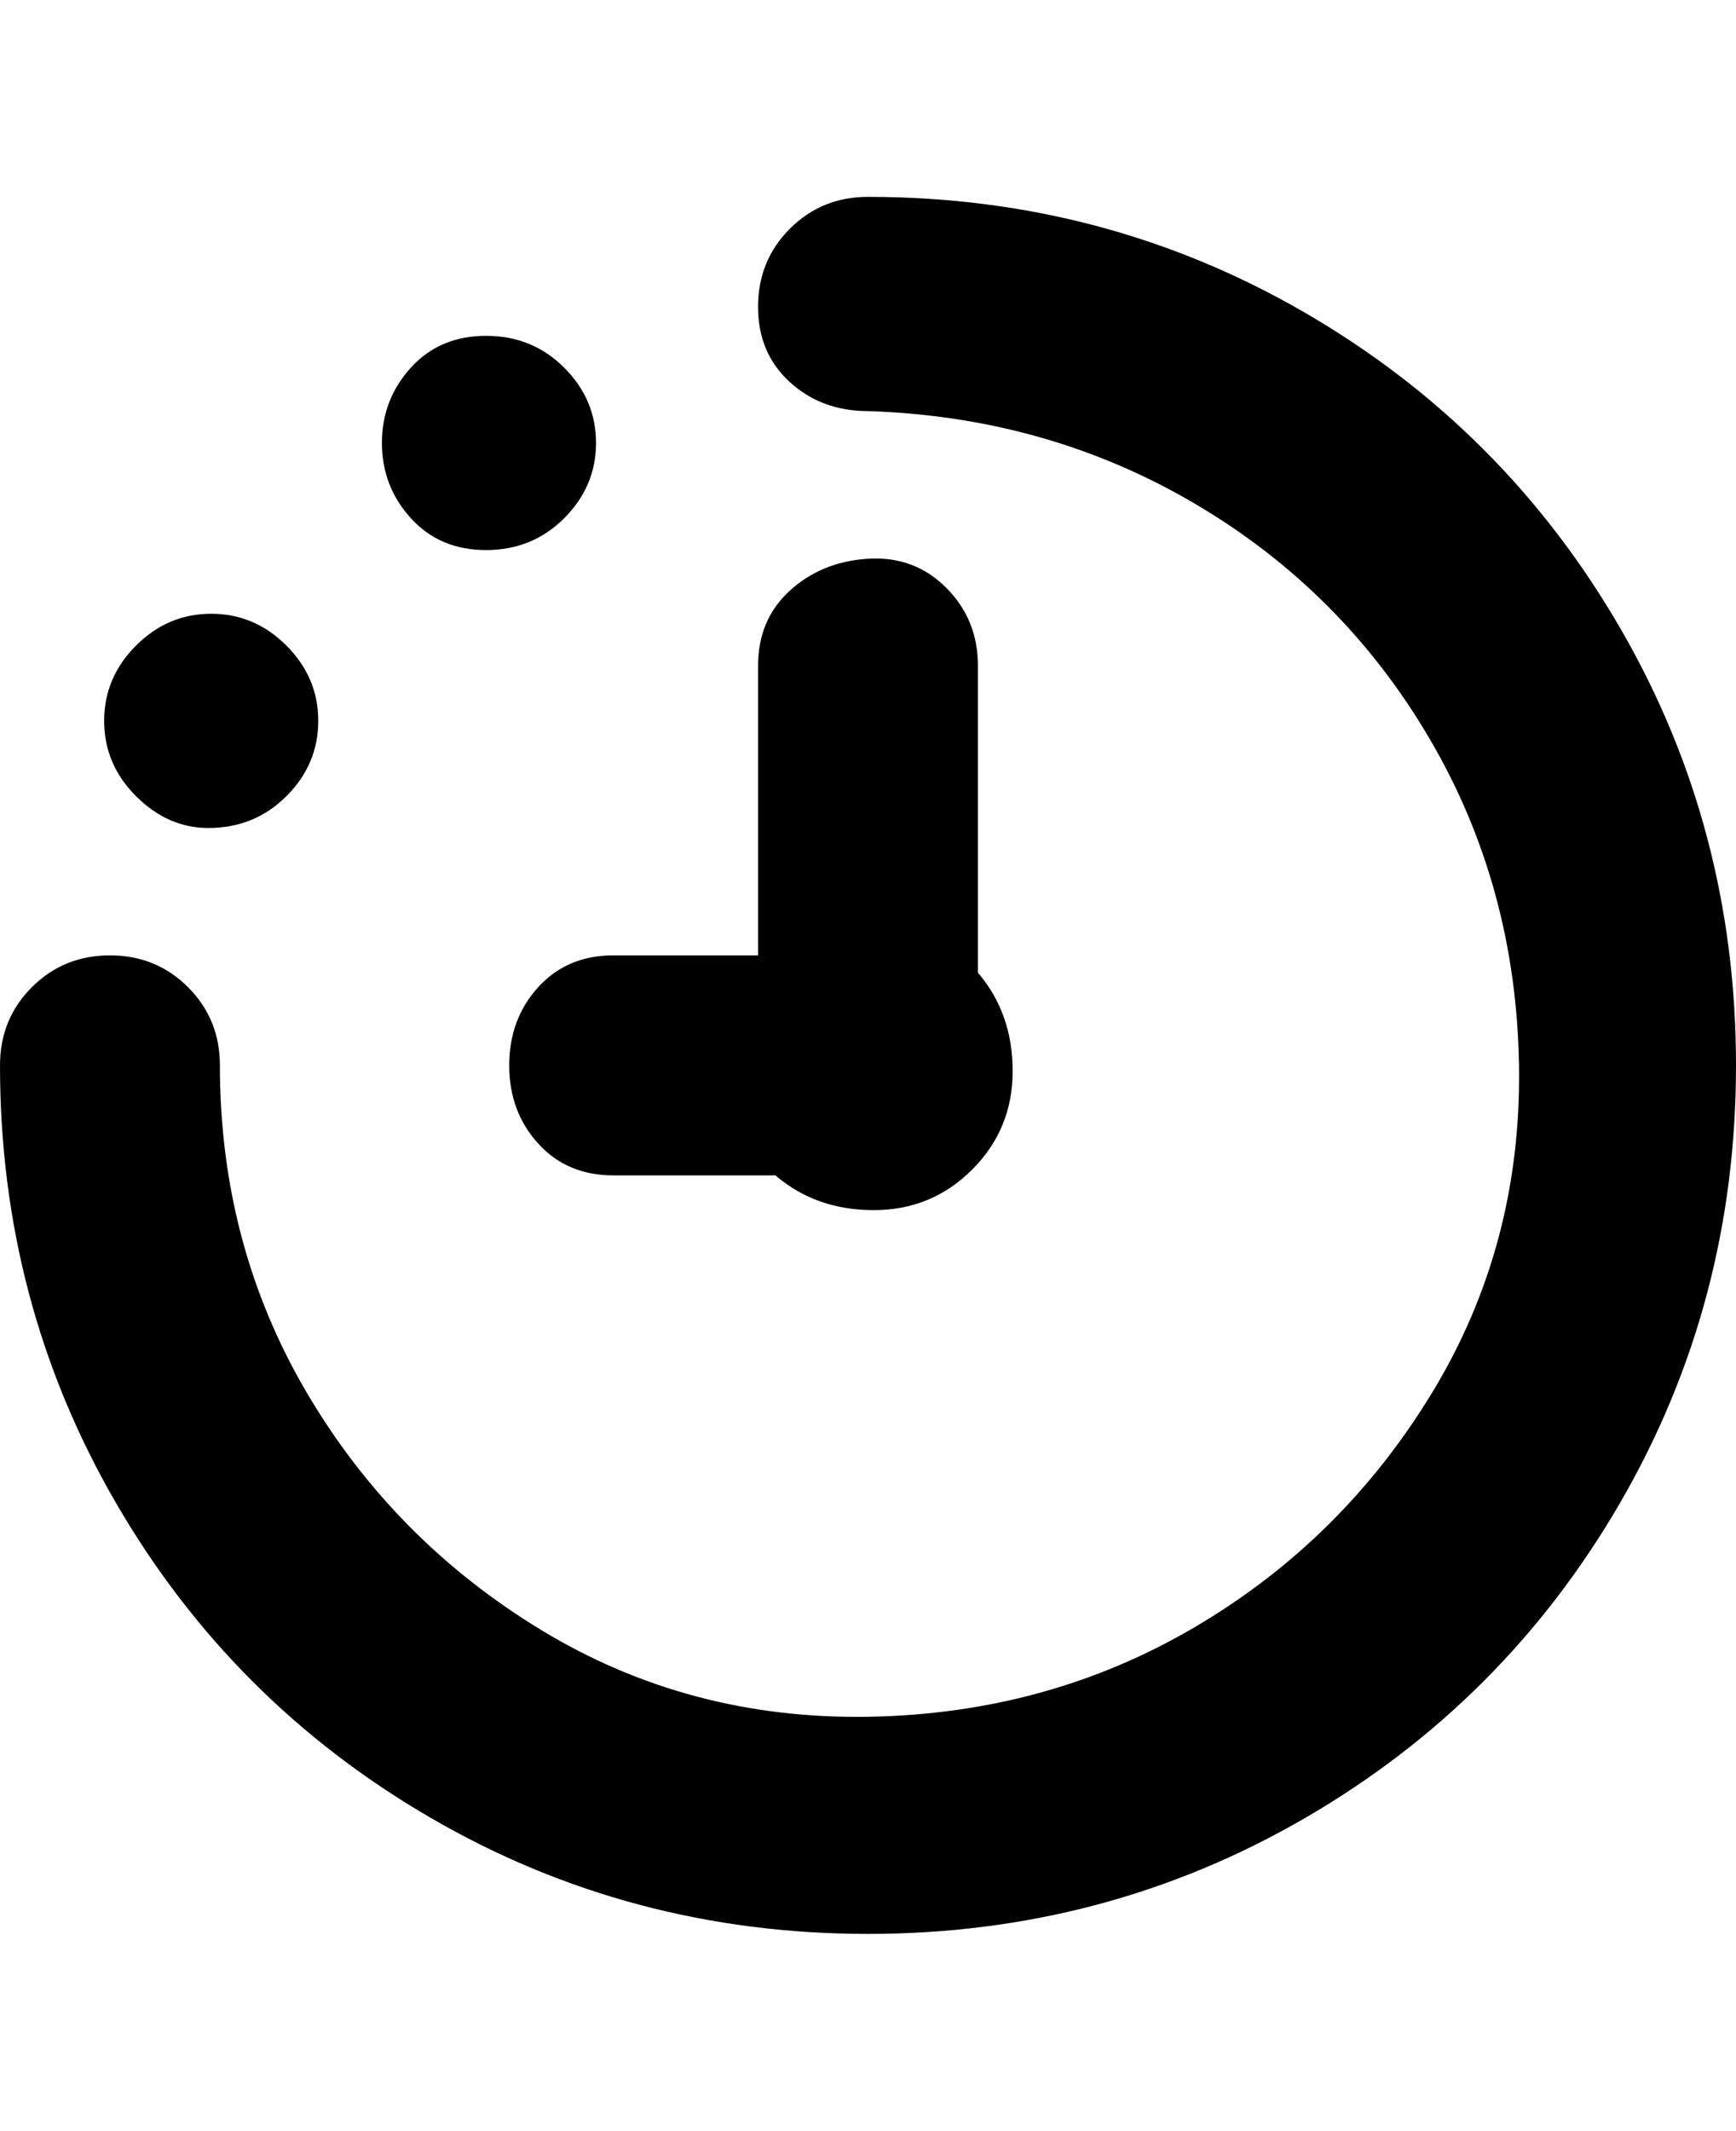 <svg viewBox="0 0 300 368" xmlns="http://www.w3.org/2000/svg"><path d="M300 184q0 41-20 75.5T225.5 314Q191 334 150 334t-75.5-20Q40 294 20 259.5T0 184q0-8 5.5-13.5T19 165q8 0 13.5 5.5T38 184q0 31 15 56.5t40.5 41q25.5 15.5 56.5 15t56.5-15.5q25.5-15 41-40.5t15-56.5q-.5-31-15.5-56.5T206.5 87Q181 72 150 71q-8 0-13.5-5T131 53q0-8 5.5-13.5T150 34q41 0 75.5 20t54.5 54.5q20 34.5 20 75.5zm-212 0q0 8 5 13.5t13 5.5h28q7 6 17 6t17-7q7-7 7-17t-6-17v-53q0-8-5.5-13.5t-13.5-5q-8 .5-13.5 5.5t-5.5 13v50h-25q-8 0-13 5.5T88 184zm-4-89q8 0 13.5-5.5t5.5-13q0-7.5-5.5-13T84 58q-8 0-13 5.5t-5 13q0 7.5 5 13T84 95zm-48 48q8 0 13.5-5.5t5.5-13q0-7.5-5.5-13t-13-5.5q-7.5 0-13 5.5t-5.5 13q0 7.5 5.5 13T36 143z"/></svg>